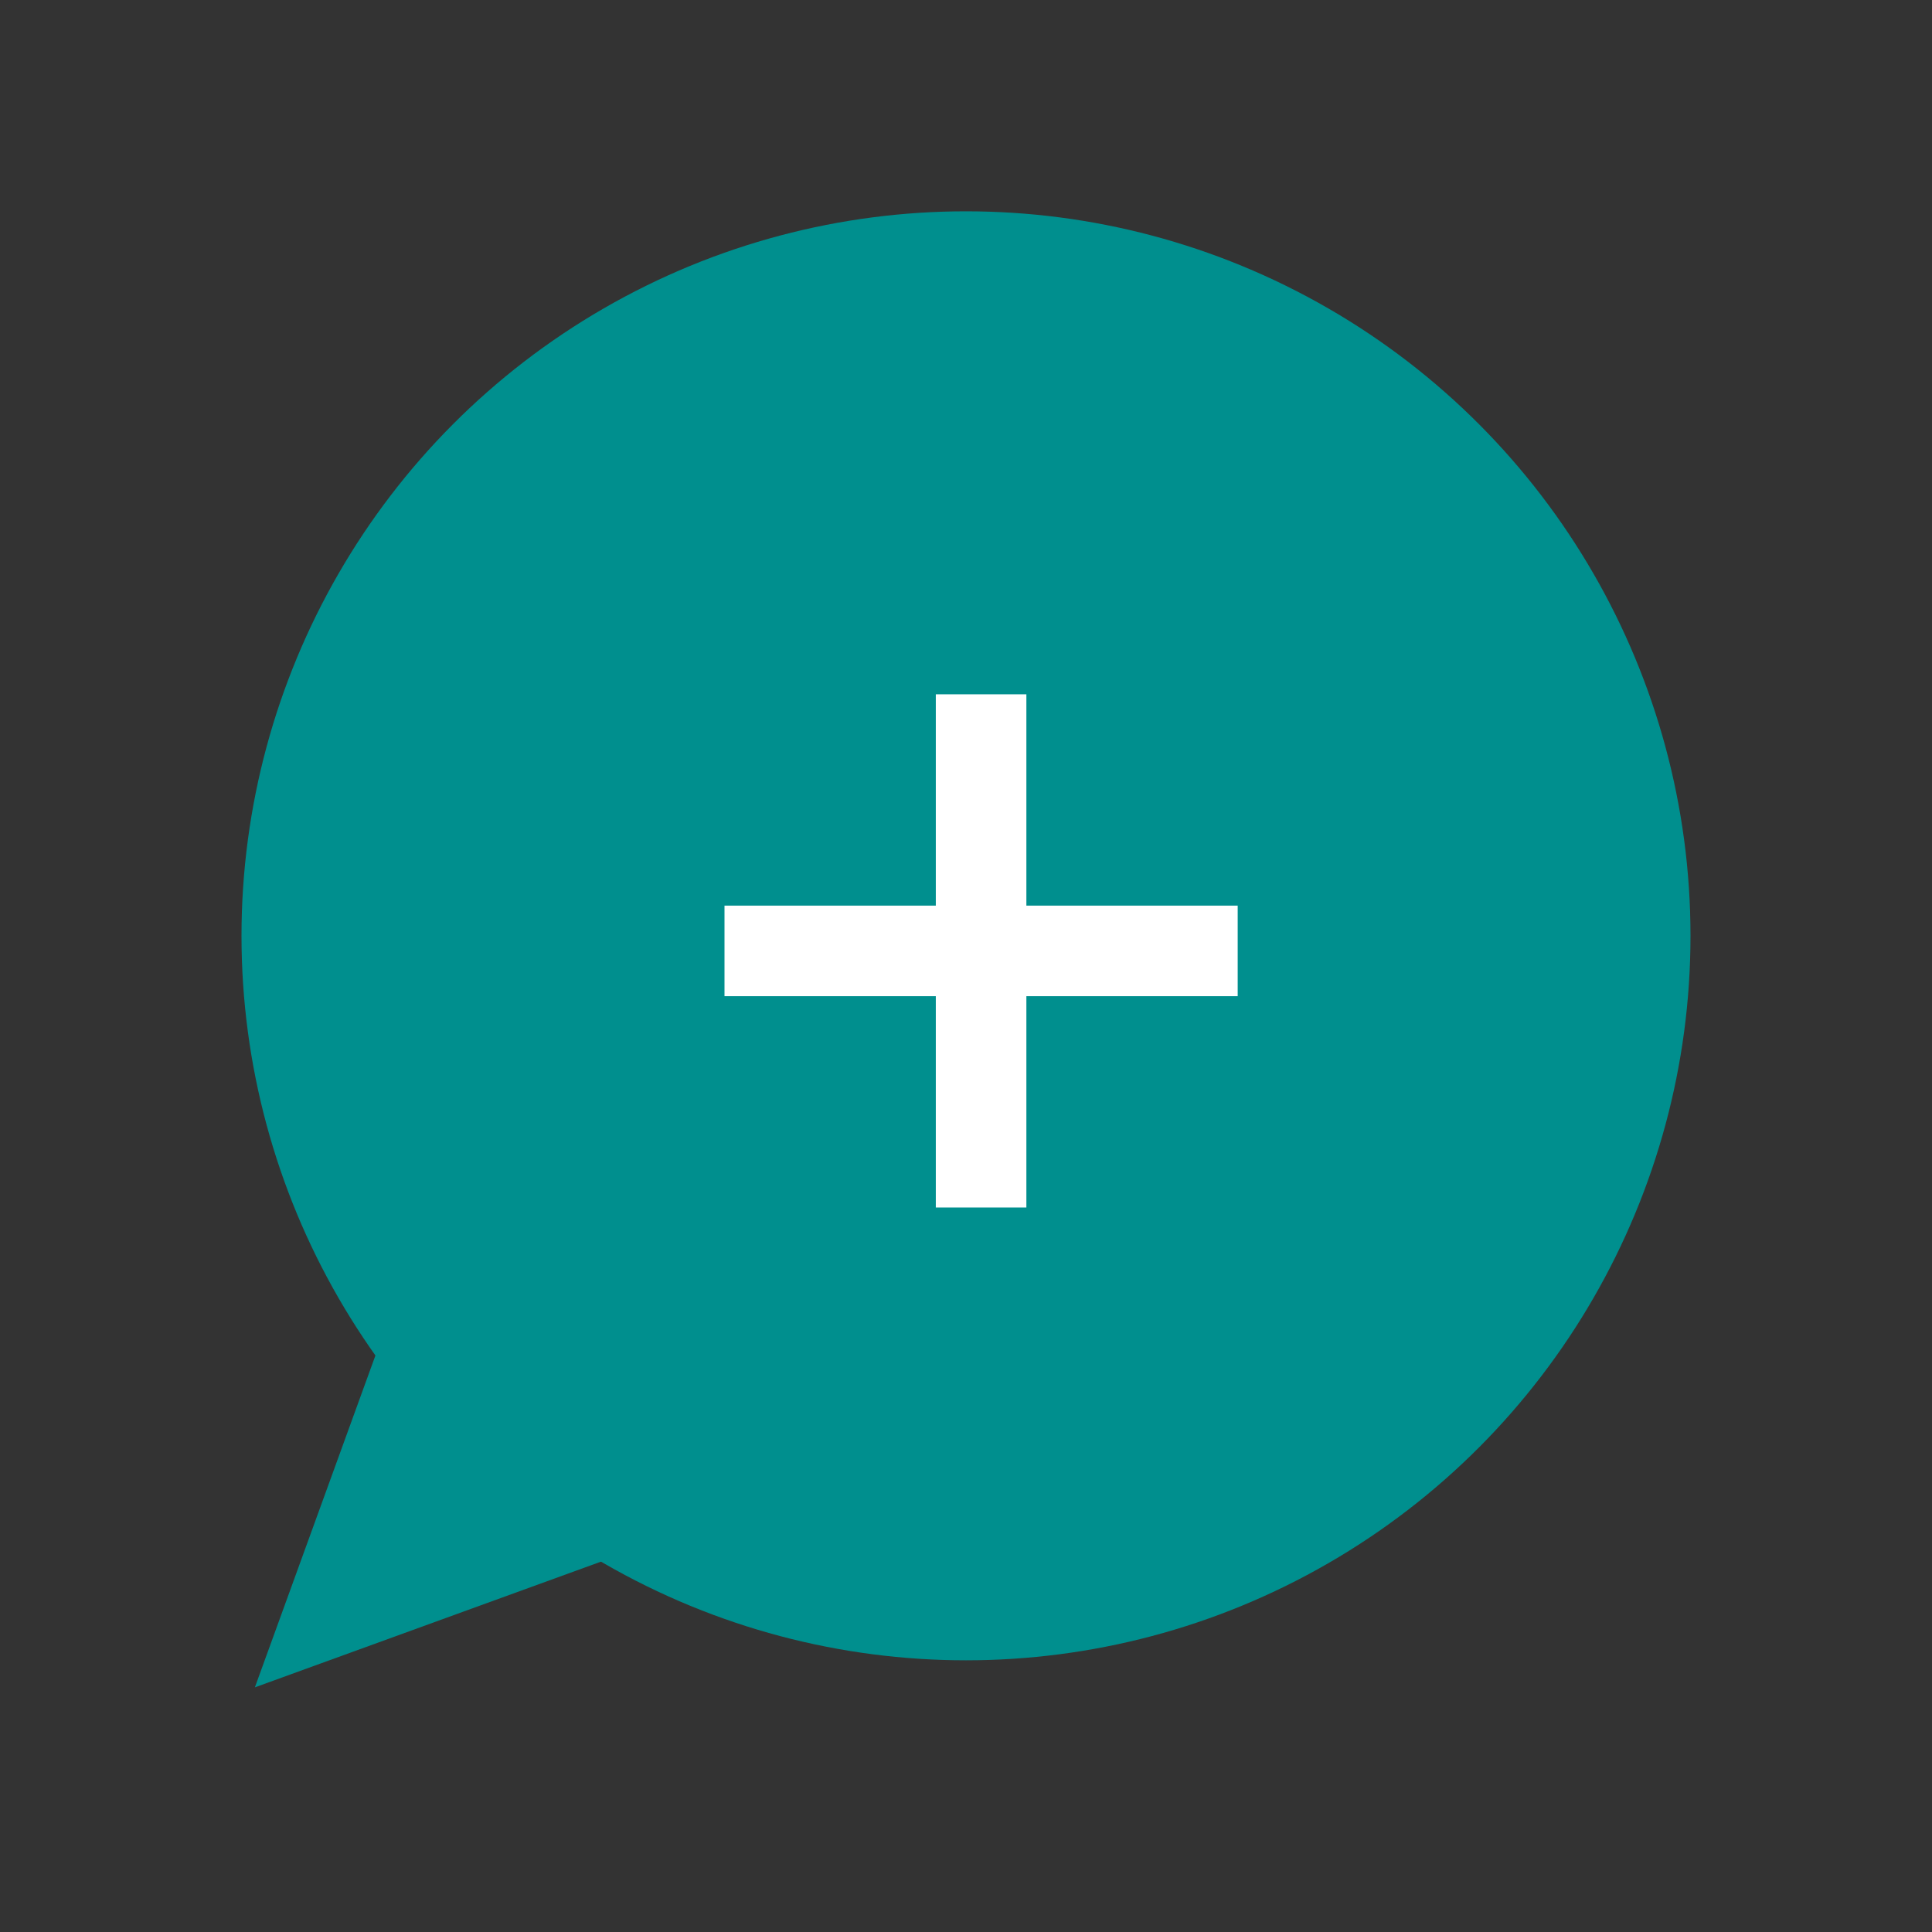 <svg width="64" height="64" viewBox="0 0 64 64" fill="none" xmlns="http://www.w3.org/2000/svg">
<rect x="0" y="0" width="64" height="64" fill="#333333" stroke="none"/>
<circle cx="32" cy="31" r="24" fill="#008F8E"/>
<path d="M8.443 55.896L13.82 41.093L23.246 50.519L8.443 55.896Z" fill="#008F8E"/>
<rect x="24" y="30" width="17" height="3" fill="white"/>
<rect x="31" y="40" width="17" height="3" transform="rotate(-90 31 40)" fill="white"/>
</svg>
